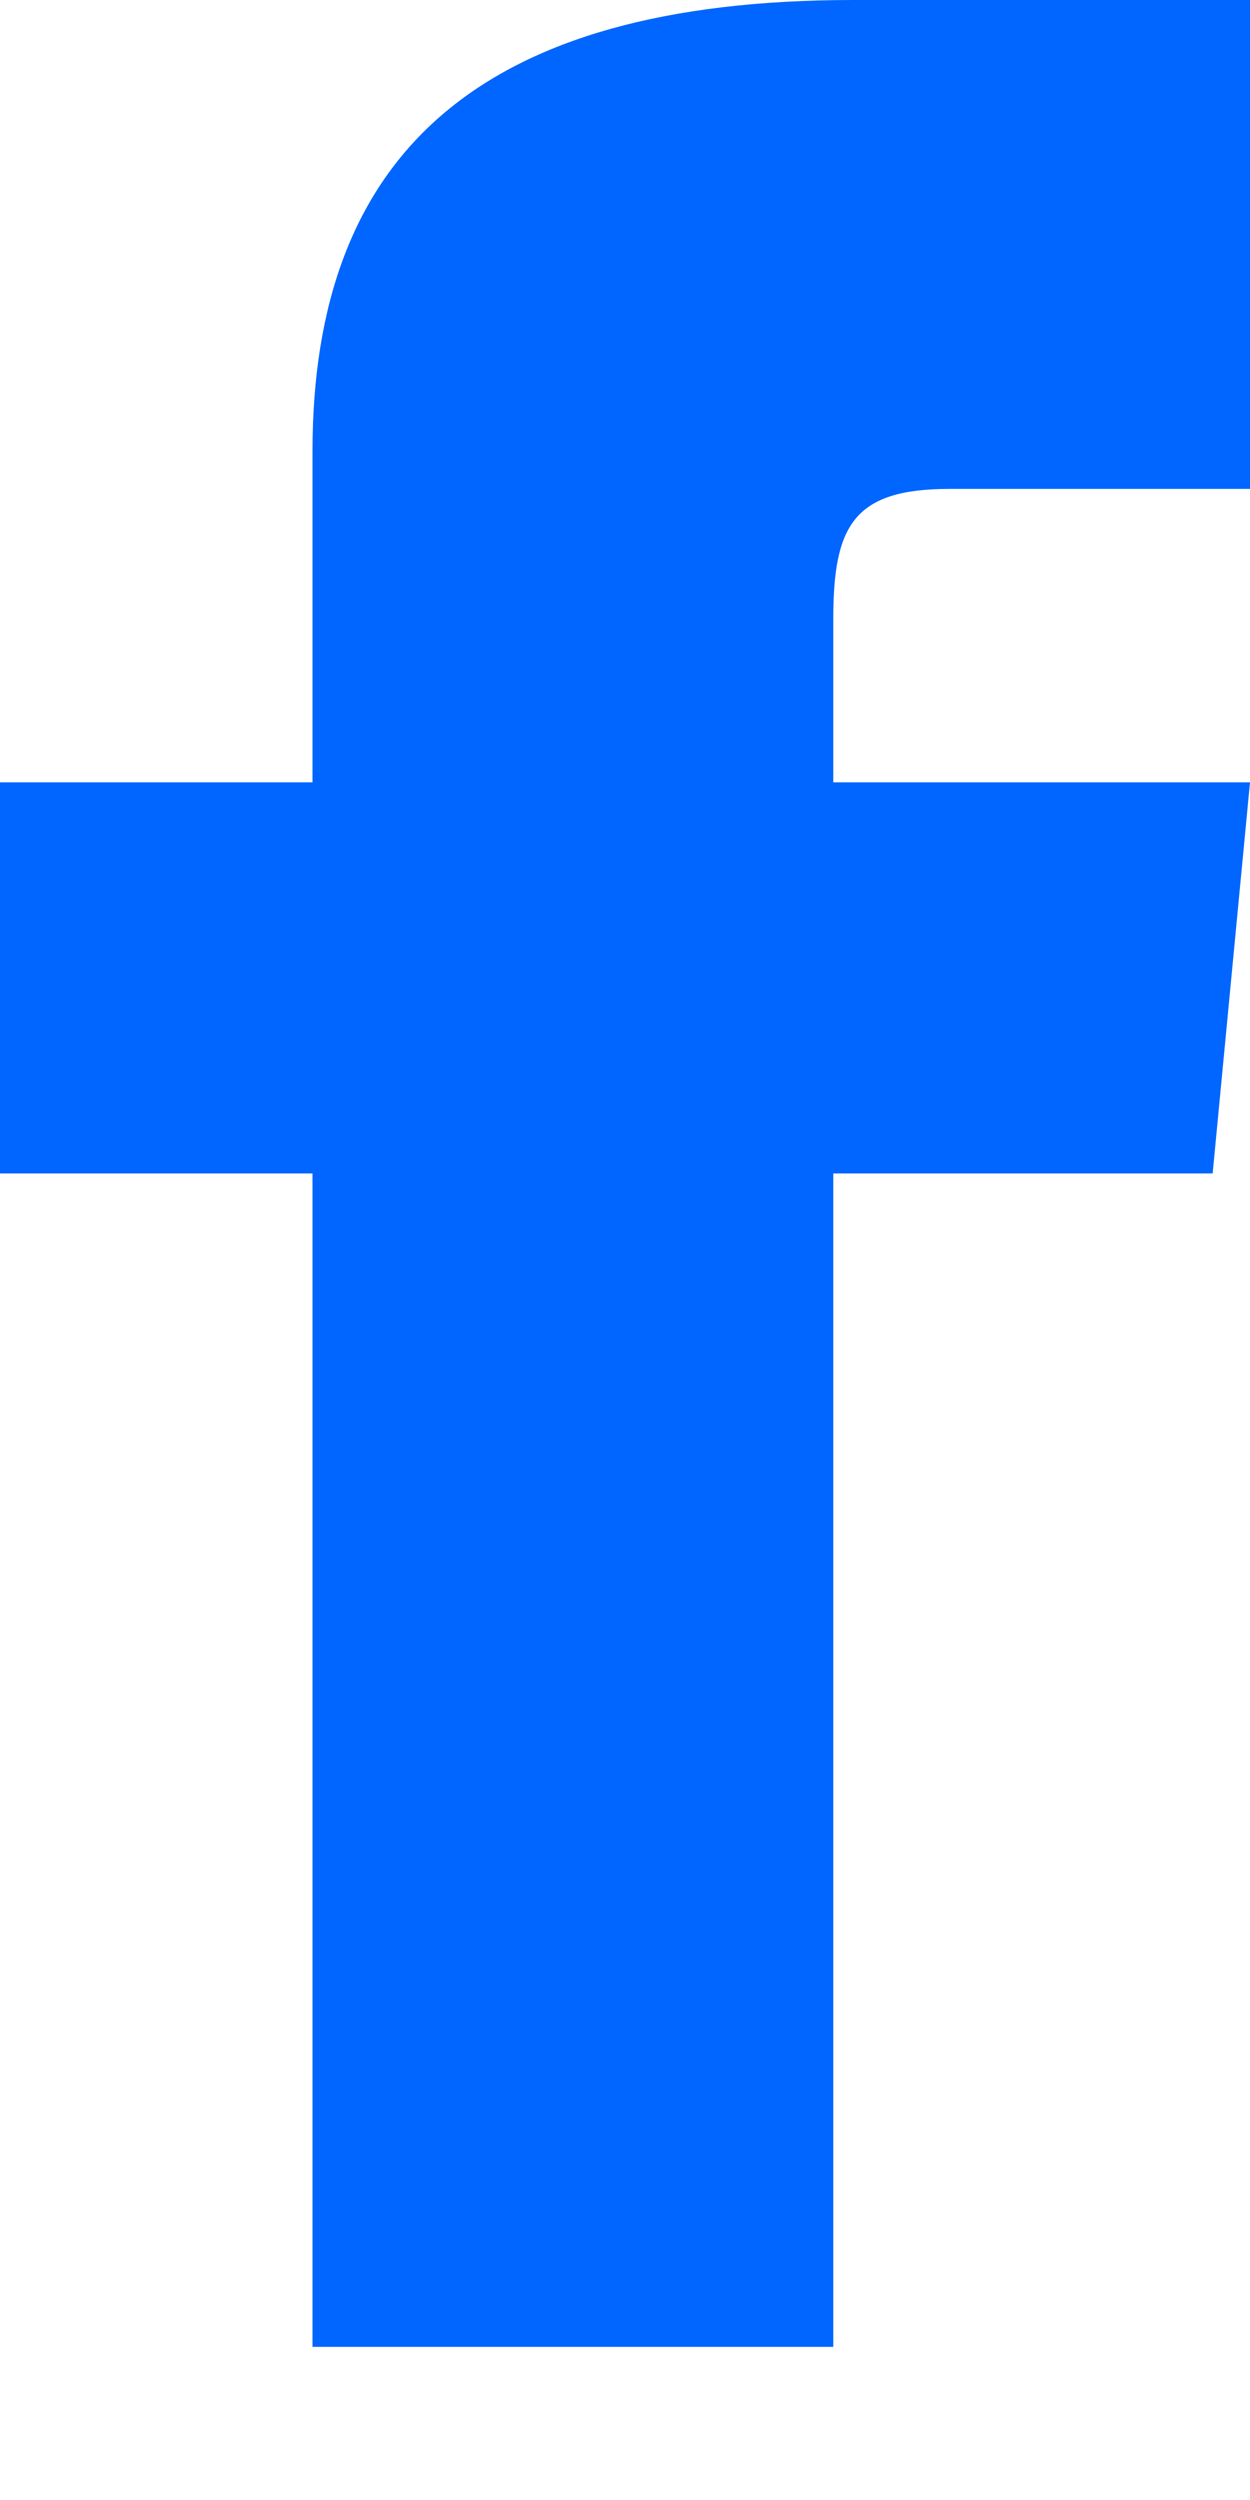 <svg width="8" height="16" viewBox="0 0 8 16" fill="none" xmlns="http://www.w3.org/2000/svg">
<path d="M2 5.007H0V7.51H2V15.02H5.333V7.51H7.761L8 5.007H5.333V3.963C5.333 3.366 5.461 3.129 6.077 3.129H8V0H5.461C3.064 0 2 0.991 2 2.888V5.007Z" fill="#0066FF"/>
</svg>
